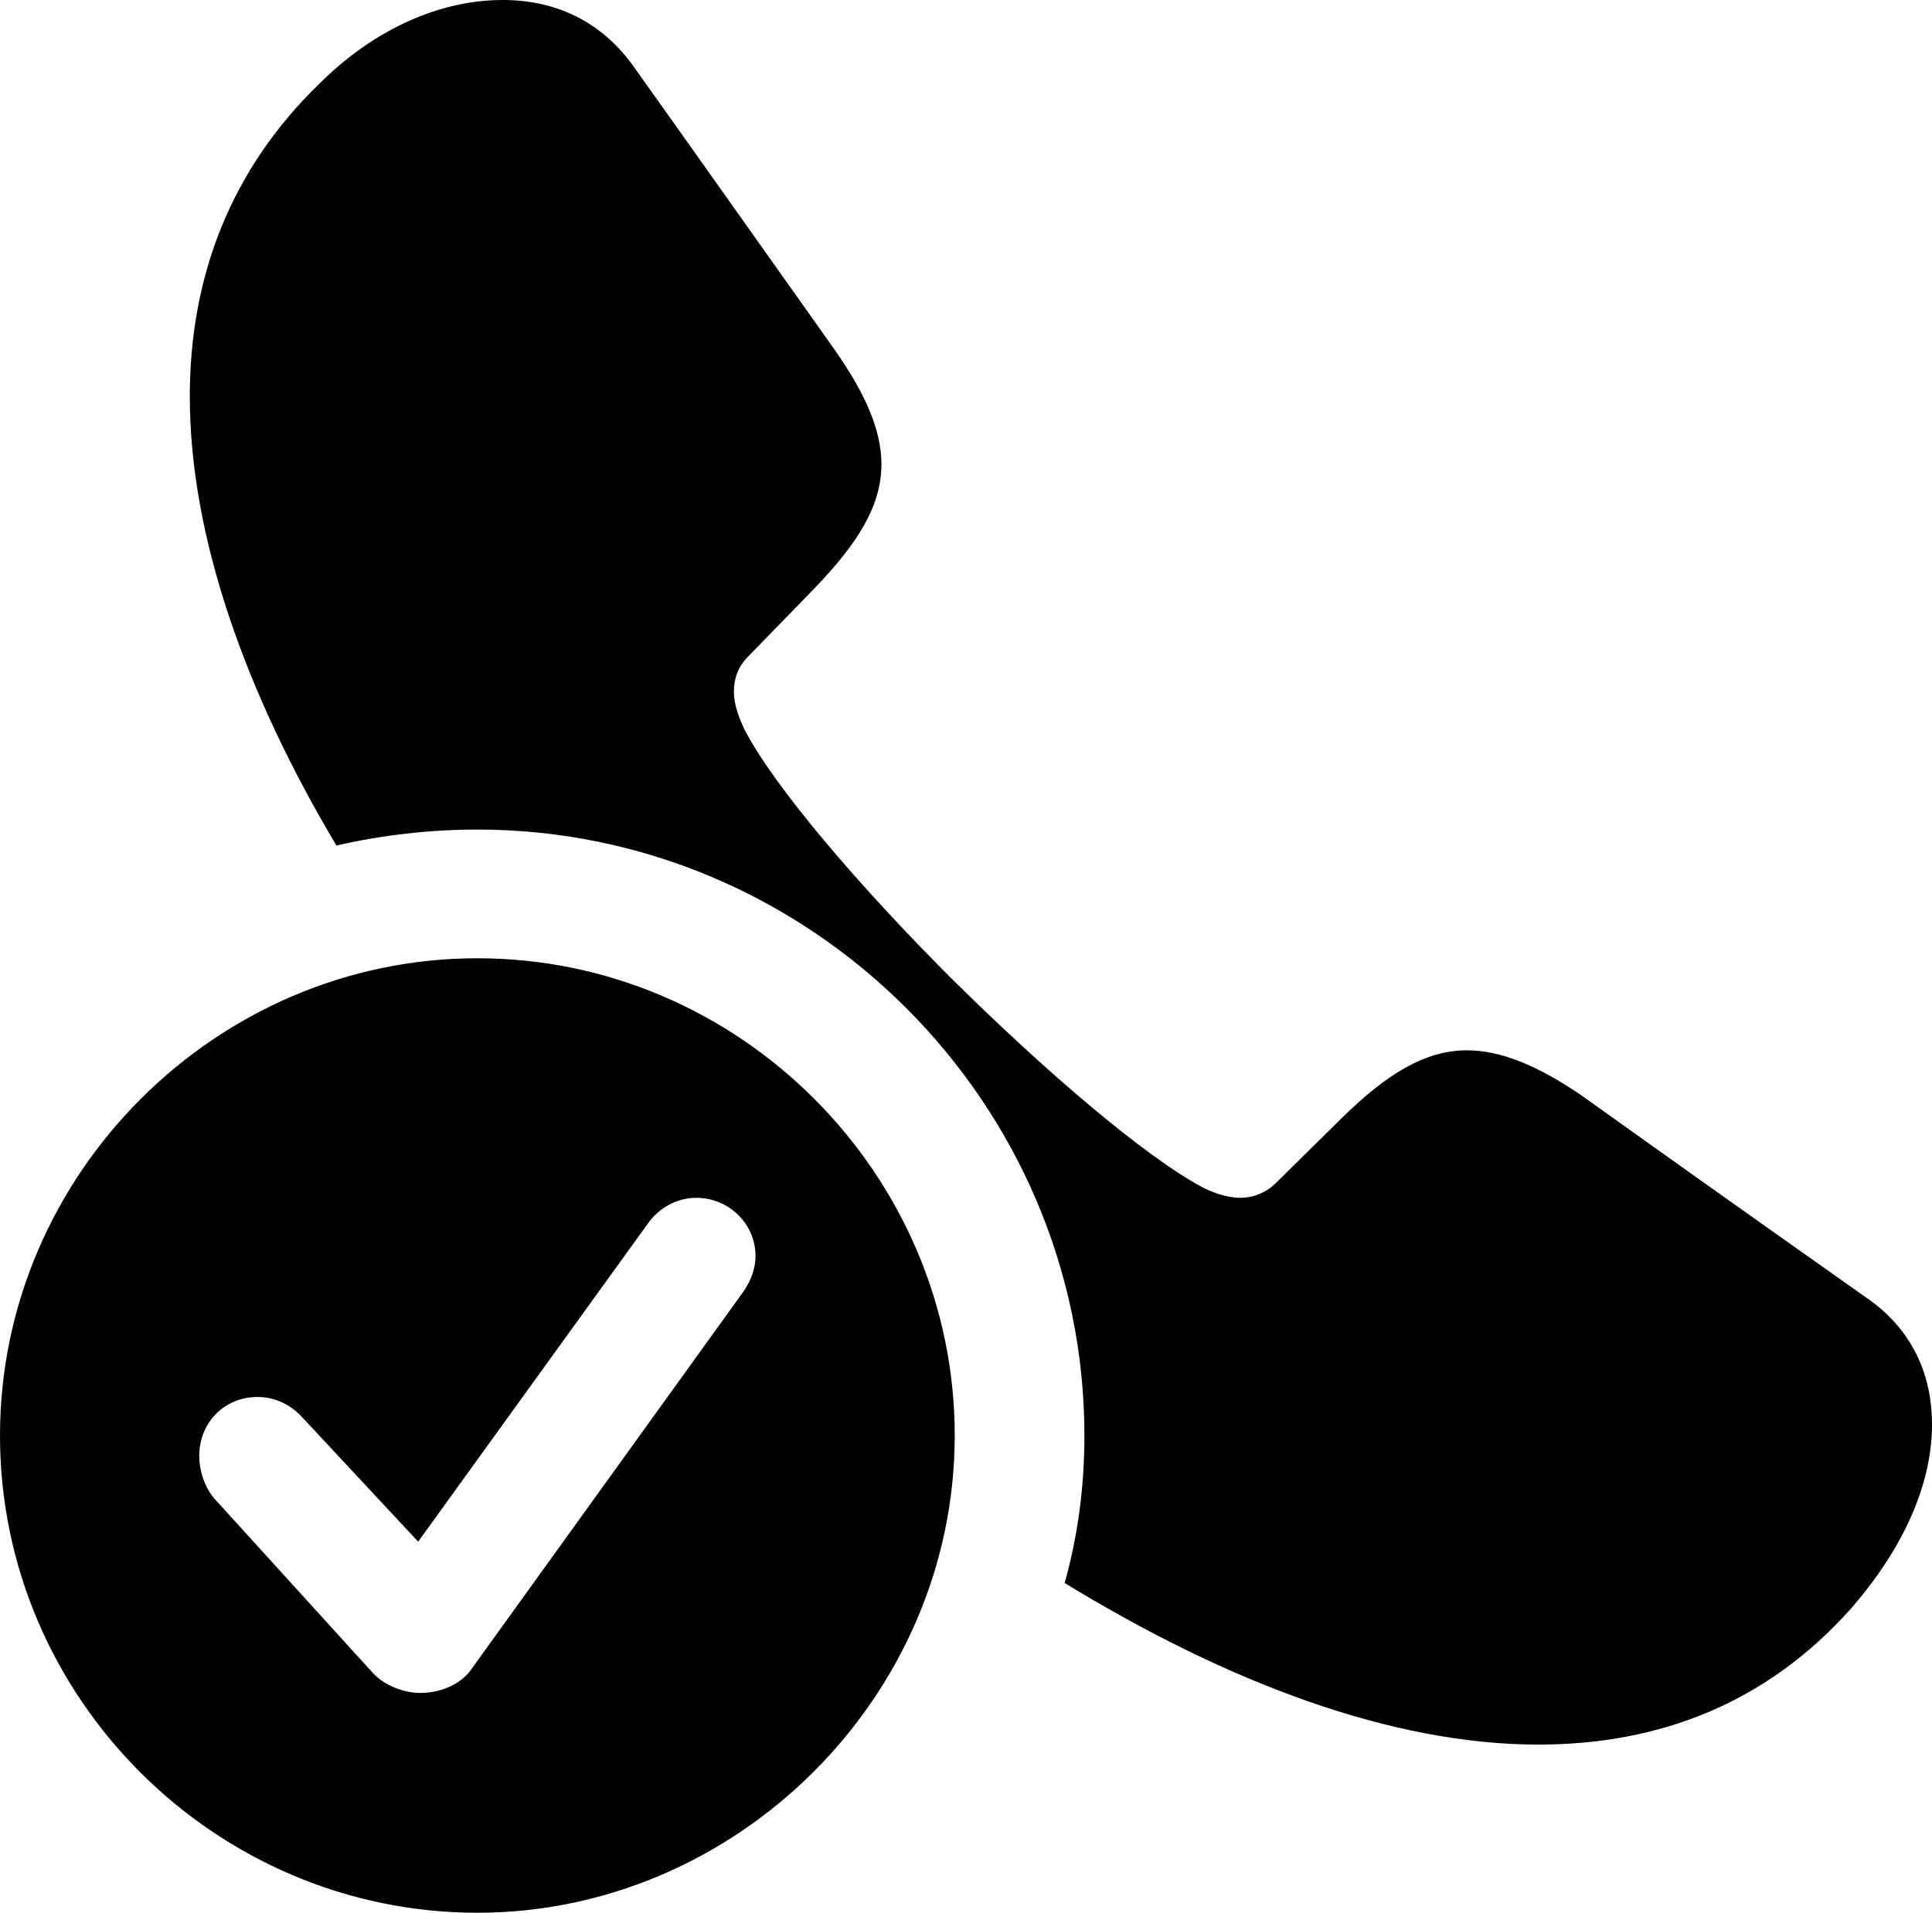 <?xml version="1.0" encoding="UTF-8" standalone="no"?>
<svg xmlns="http://www.w3.org/2000/svg"
     width="1003.906" height="994.141"
     viewBox="0 0 1003.906 994.141"
     fill="currentColor">
  <path d="M799.318 906.736C862.308 906.736 917.968 885.256 961.918 835.936C987.788 806.156 1003.908 772.946 1003.908 740.236C1003.908 715.816 994.628 692.386 971.678 675.786C921.878 640.626 871.578 604.976 821.778 569.336C798.828 553.706 779.788 545.896 762.208 545.896C740.238 545.896 720.218 558.596 697.758 580.566L663.088 614.746C657.718 620.116 650.878 622.556 644.528 622.556C637.208 622.556 629.878 619.626 624.998 617.186C594.728 601.076 542.968 556.636 494.628 508.786C446.778 460.936 402.348 409.176 386.718 378.906C384.278 373.536 381.348 366.696 381.348 359.376C381.348 353.026 383.298 346.676 388.668 341.306L423.338 305.666C444.828 283.206 458.008 263.676 458.008 241.206C458.008 223.636 449.708 204.586 433.598 181.636C398.928 132.816 363.768 83.006 328.618 33.696C311.528 10.256 287.598 -0.004 261.228 -0.004C228.518 -0.004 194.828 15.136 166.988 42.476C119.628 87.886 98.628 144.046 98.628 206.056C98.628 278.806 127.438 359.866 174.808 439.456C198.238 434.086 223.148 431.156 248.048 431.156C421.388 431.156 563.478 573.246 563.478 746.096C563.478 772.946 560.058 798.336 553.218 822.756C638.668 874.996 723.628 906.736 799.318 906.736ZM248.048 994.136C382.808 994.136 496.098 881.836 496.098 746.096C496.098 610.356 384.278 498.046 248.048 498.046C112.308 498.046 -0.002 610.356 -0.002 746.096C-0.002 882.816 112.308 994.136 248.048 994.136ZM218.258 879.886C210.448 879.886 200.198 876.466 193.848 869.626L111.328 778.806C105.958 772.456 103.518 763.676 103.518 756.836C103.518 739.256 116.698 726.076 133.788 726.076C144.038 726.076 151.858 730.956 157.228 736.816L217.288 801.266L336.428 636.226C341.798 628.416 351.078 622.556 361.818 622.556C378.418 622.556 392.578 635.746 392.578 652.836C392.578 658.696 390.628 665.036 386.228 671.386L244.138 868.656C238.768 875.486 229.008 879.886 218.258 879.886Z"/>
</svg>